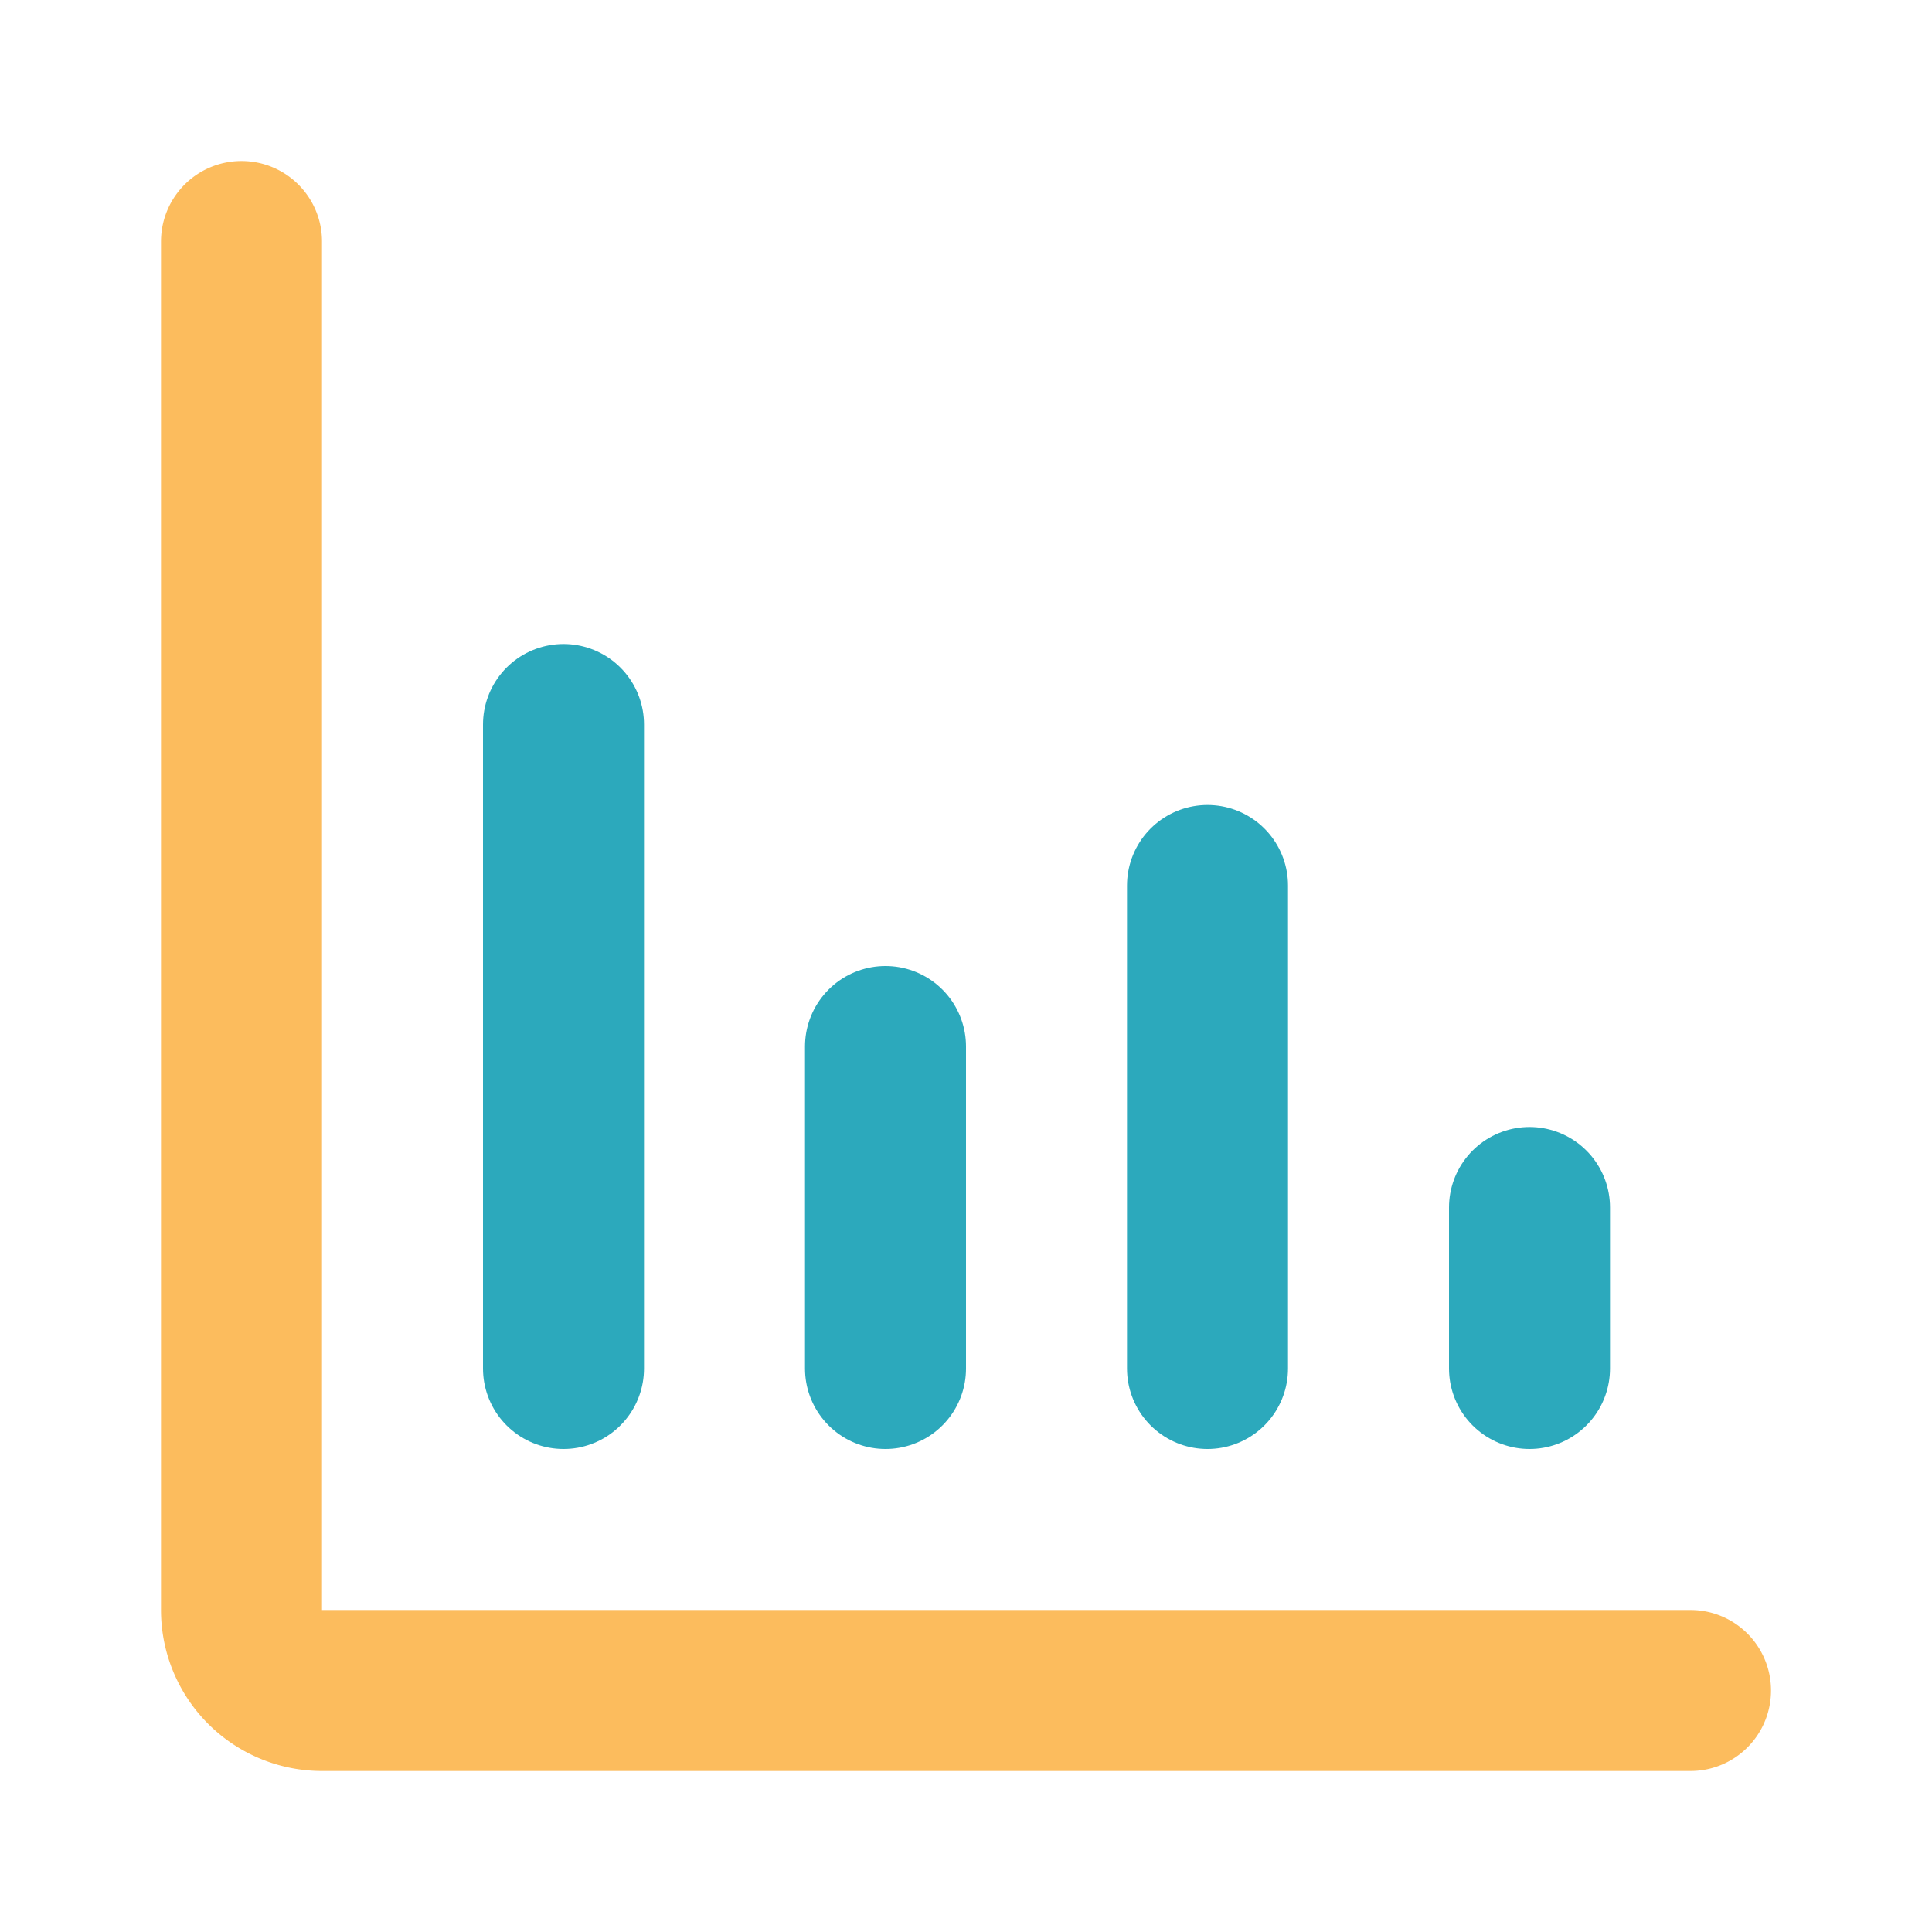 <?xml version="1.0" encoding="utf-8"?><!-- Uploaded to: SVG Repo, www.svgrepo.com, Generator: SVG Repo Mixer Tools -->
<svg fill="#000000" width="800px" height="800px" viewBox="0 0 24 24" id="diagram-bar" data-name="Line Color" xmlns="http://www.w3.org/2000/svg" class="icon line-color"><path id="secondary" d="M19,15v2m-8-4v4m4-6v6M7,9v8" style="fill: none; stroke: rgb(44, 169, 188); stroke-linecap: round; stroke-linejoin: round; stroke-width: 2;"></path><path id="primary" d="M3,3V20a1,1,0,0,0,1,1H21" style="fill: none; stroke: rgb(252,188,93); stroke-linecap: round; stroke-linejoin: round; stroke-width: 2;"></path></svg>